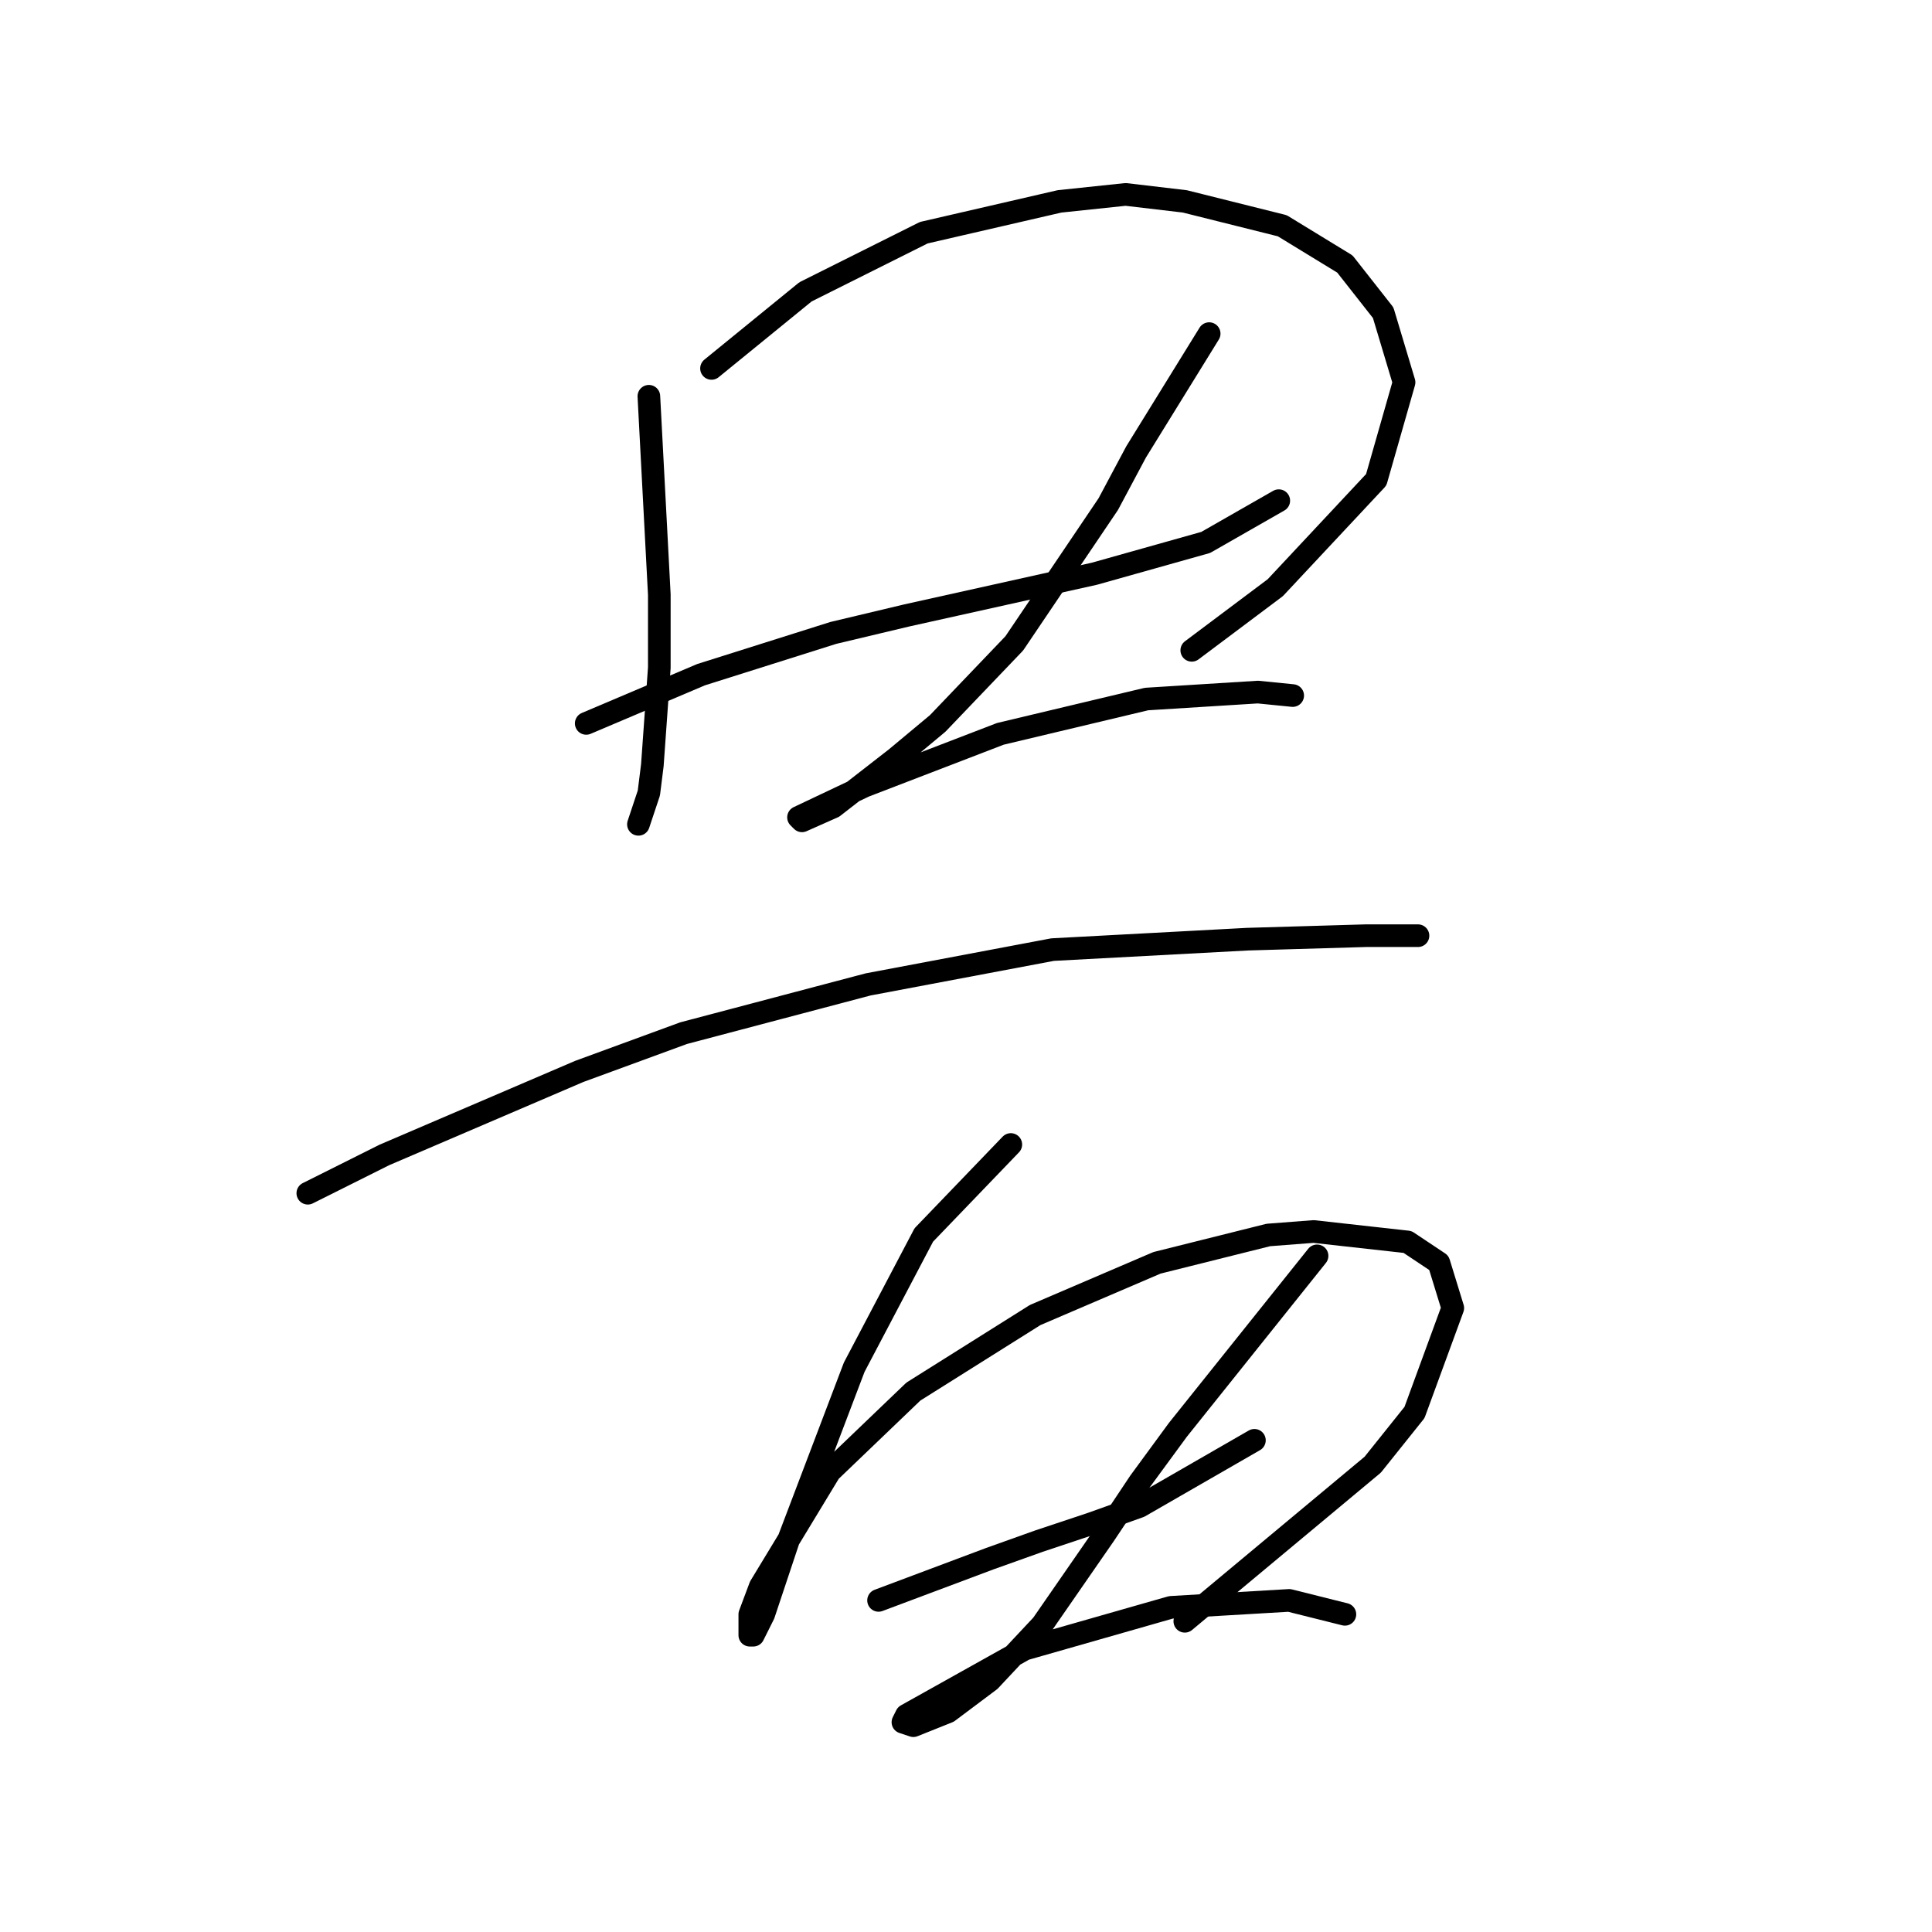 <?xml version="1.0" standalone="no"?>
    <svg width="256" height="256" xmlns="http://www.w3.org/2000/svg" version="1.1">
    <polyline stroke="black" stroke-width="3" stroke-linecap="round" fill="transparent" stroke-linejoin="round" points="85.978 52.507 87.362 78.792 87.362 88.476 86.44 101.388 85.978 105.077 84.595 109.227 84.595 109.227 " />
        <polyline stroke="black" stroke-width="3" stroke-linecap="round" fill="transparent" stroke-linejoin="round" points="94.279 48.818 106.73 38.673 122.408 30.834 140.393 26.684 149.154 25.761 156.994 26.684 169.906 29.912 178.206 34.984 183.279 41.44 186.045 50.663 182.356 63.575 168.983 77.87 157.916 86.17 157.916 86.17 " />
        <polyline stroke="black" stroke-width="3" stroke-linecap="round" fill="transparent" stroke-linejoin="round" points="77.678 95.854 92.896 89.398 101.657 86.631 110.419 83.865 120.103 81.559 145.004 76.025 159.761 71.875 169.444 66.341 169.444 66.341 " />
        <polyline stroke="black" stroke-width="3" stroke-linecap="round" fill="transparent" stroke-linejoin="round" points="160.222 44.207 150.538 59.885 146.849 66.803 134.398 85.248 124.253 95.854 118.719 100.466 110.419 106.922 106.269 108.766 105.807 108.305 114.569 104.155 132.553 97.238 151.921 92.626 166.678 91.704 171.289 92.165 171.289 92.165 " />
        <polyline stroke="black" stroke-width="3" stroke-linecap="round" fill="transparent" stroke-linejoin="round" points="40.787 158.108 50.932 153.035 63.844 147.502 76.756 141.968 90.59 136.896 115.03 130.44 139.47 125.828 165.294 124.445 180.973 123.984 186.968 123.984 187.89 123.984 187.89 123.984 " />
        <polyline stroke="black" stroke-width="3" stroke-linecap="round" fill="transparent" stroke-linejoin="round" points="133.937 151.652 122.408 163.642 113.186 181.165 104.424 204.222 101.196 213.906 99.813 216.672 99.352 216.672 99.352 213.906 100.735 210.216 109.958 194.999 121.025 184.393 137.165 174.248 153.305 167.331 168.061 163.642 174.056 163.18 186.507 164.564 190.657 167.331 192.501 173.325 187.429 187.16 181.895 194.077 156.994 214.828 156.994 214.828 " />
        <polyline stroke="black" stroke-width="3" stroke-linecap="round" fill="transparent" stroke-linejoin="round" points="116.414 212.061 131.17 206.527 137.626 204.222 144.543 201.916 150.999 199.61 166.216 190.849 166.216 190.849 " />
        <polyline stroke="black" stroke-width="3" stroke-linecap="round" fill="transparent" stroke-linejoin="round" points="174.517 166.408 156.071 189.465 150.999 196.382 146.388 203.299 138.087 215.289 131.17 222.667 125.636 226.817 121.025 228.662 119.642 228.201 120.103 227.279 135.781 218.517 155.149 212.983 170.828 212.061 178.206 213.906 178.206 213.906 " />
        </svg>